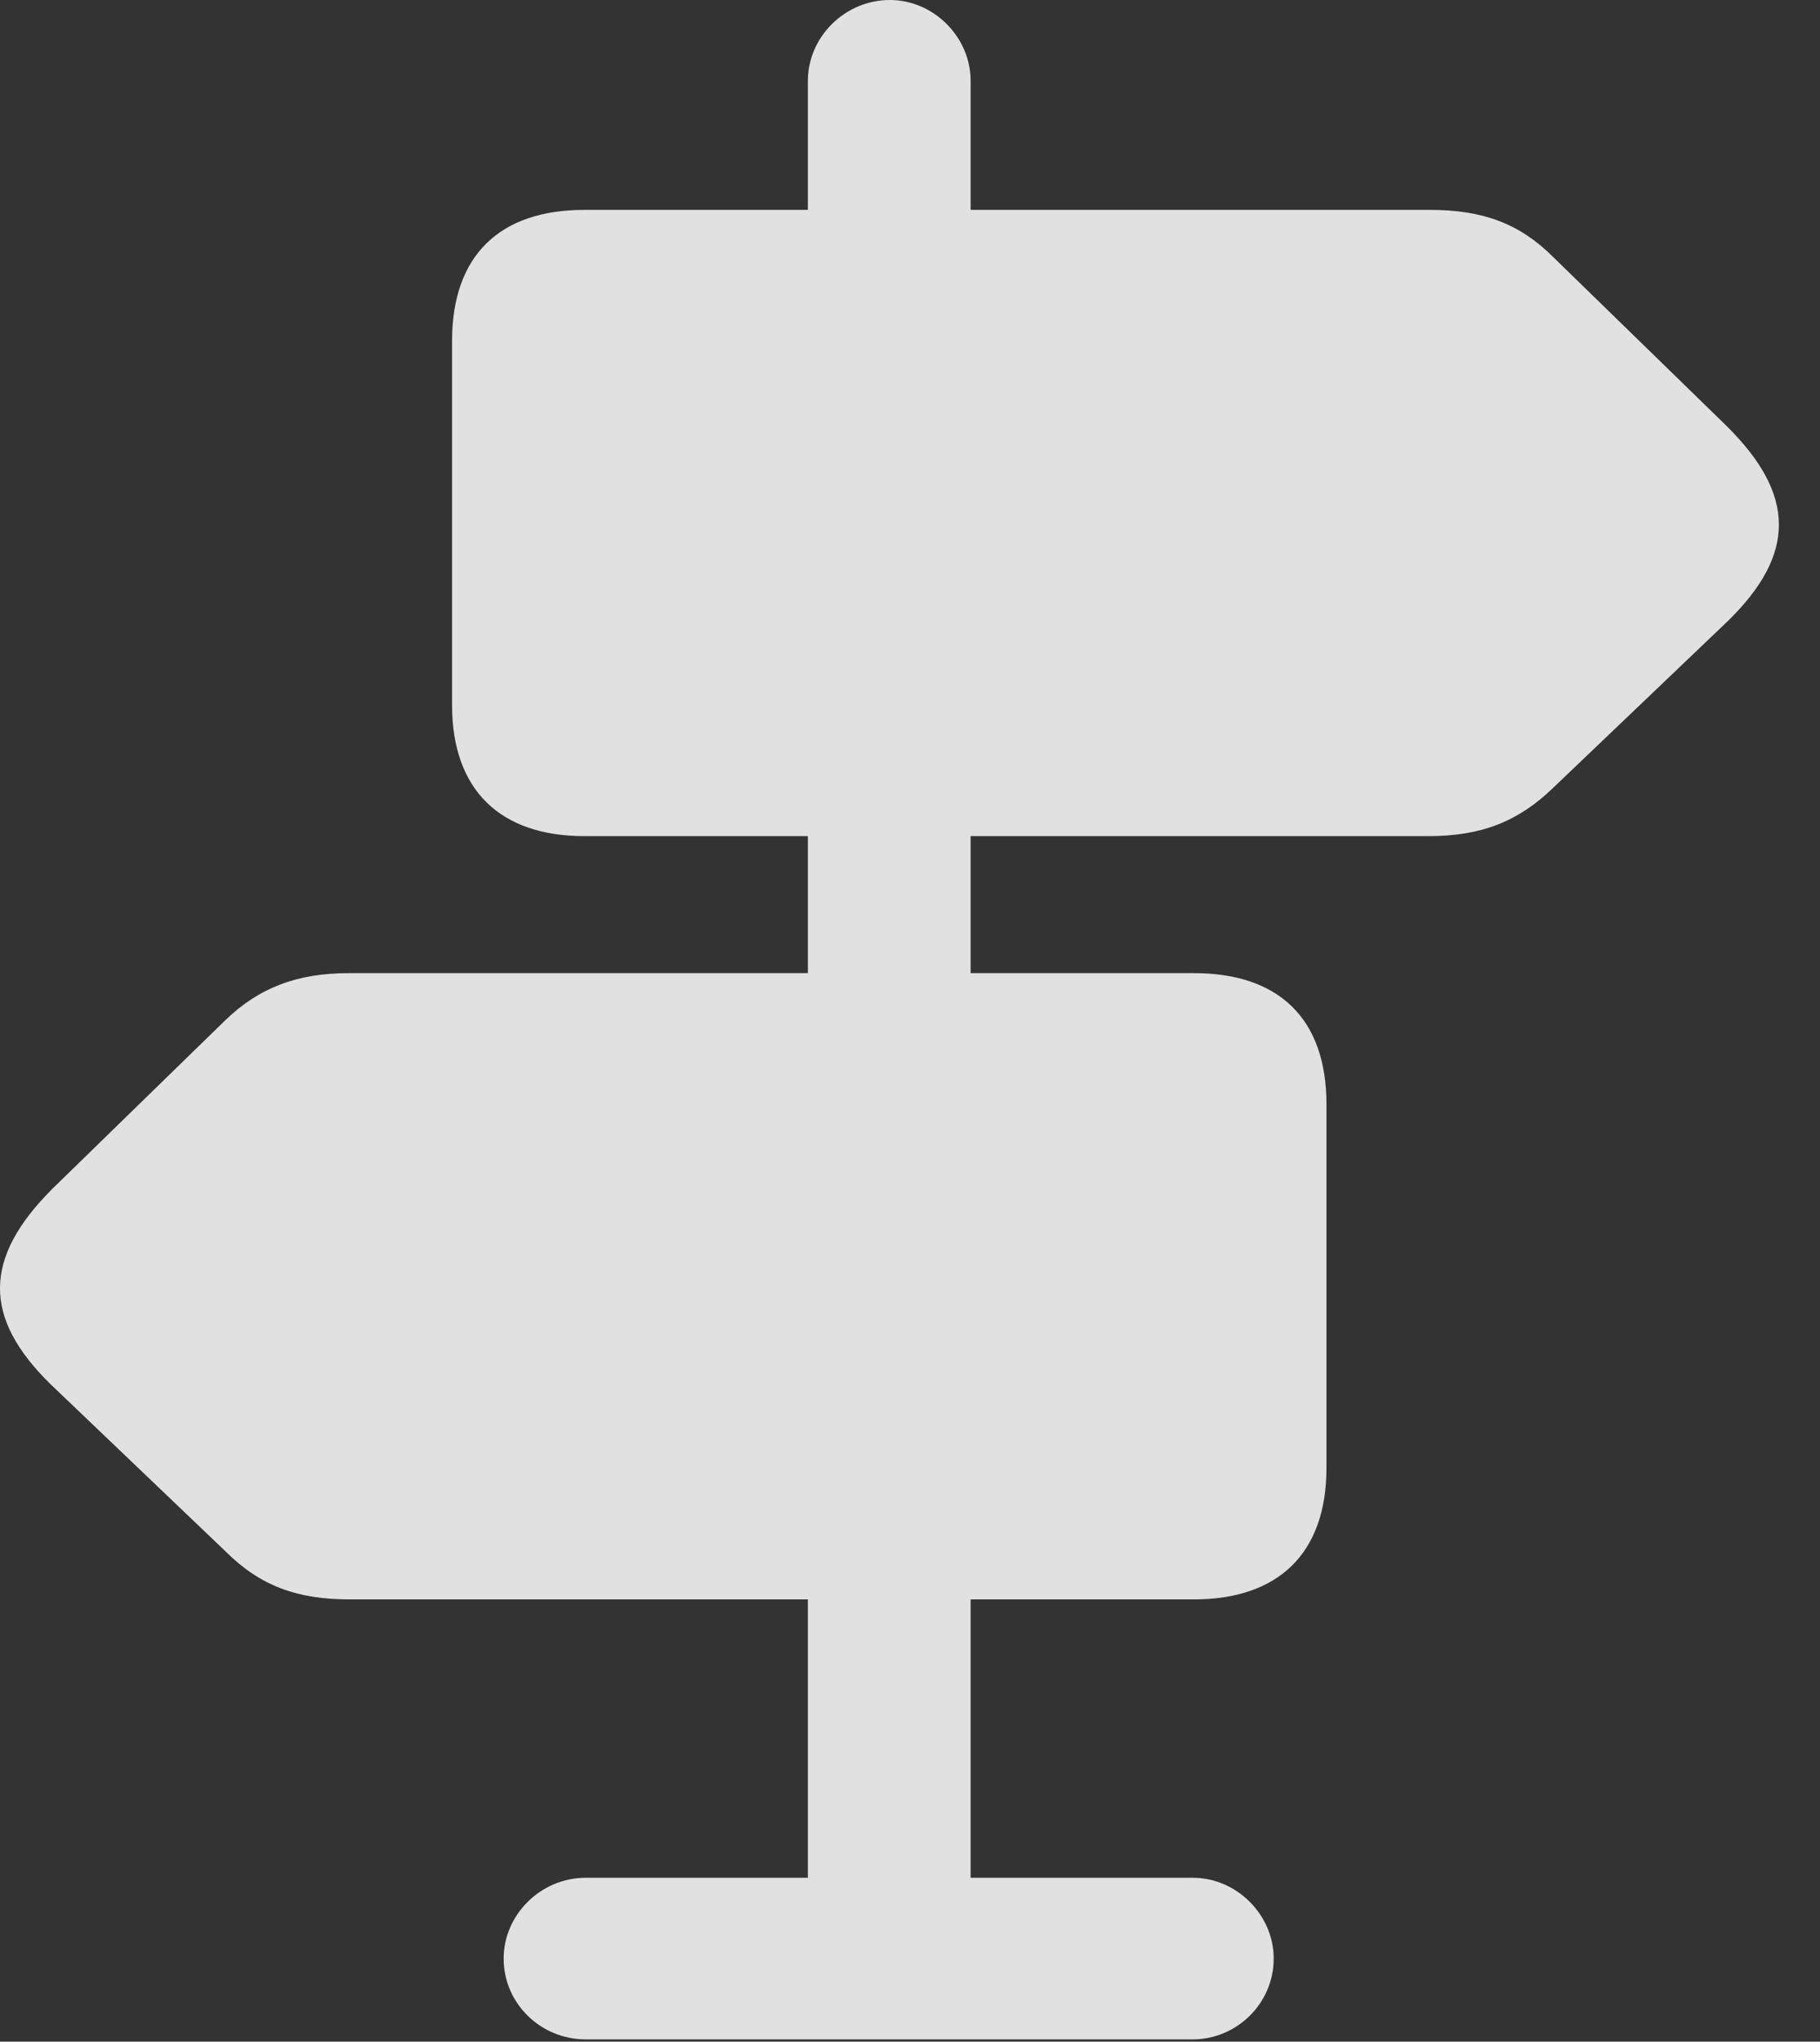 <?xml version="1.0" encoding="UTF-8"?>
<!--Generator: Apple Native CoreSVG 341-->
<!DOCTYPE svg
PUBLIC "-//W3C//DTD SVG 1.1//EN"
       "http://www.w3.org/Graphics/SVG/1.1/DTD/svg11.dtd">
<svg version="1.1" xmlns="http://www.w3.org/2000/svg" xmlns:xlink="http://www.w3.org/1999/xlink" viewBox="0 0 15.835 17.764">
 <rect x="0" y="0" width="15.835" height="17.764" fill="#333333" stroke="none"/>
 <g>
  <rect height="17.764" opacity="0" width="15.835" x="0" y="0"/>
  <path d="M7.029 2.539L8.445 2.539L8.445 0.703C8.445 0.322 8.123 0 7.742 0C7.351 0 7.029 0.322 7.029 0.703ZM5.085 7.275L12.429 7.275C12.888 7.275 13.21 7.148 13.513 6.855L15.037 5.4C15.623 4.824 15.632 4.307 15.017 3.701L13.513 2.236C13.22 1.943 12.898 1.826 12.439 1.826L5.085 1.826C4.353 1.826 3.933 2.217 3.933 2.969L3.933 6.133C3.933 6.875 4.353 7.275 5.085 7.275ZM3.044 13.916L10.388 13.916C11.121 13.916 11.541 13.516 11.541 12.773L11.541 9.609C11.541 8.857 11.121 8.467 10.388 8.467L3.035 8.467C2.585 8.467 2.253 8.594 1.96 8.877L0.457 10.342C-0.149 10.947-0.149 11.465 0.437 12.041L1.96 13.496C2.263 13.799 2.585 13.916 3.044 13.916ZM7.029 9.023L8.445 9.023L8.445 6.66L7.029 6.66ZM7.029 17.09L8.445 17.09L8.445 12.94L7.029 12.94ZM5.095 17.744L10.378 17.744C10.759 17.744 11.082 17.432 11.082 17.041C11.082 16.66 10.759 16.338 10.378 16.338L5.095 16.338C4.705 16.338 4.382 16.66 4.382 17.041C4.382 17.432 4.705 17.744 5.095 17.744Z" fill="white" fill-opacity="0.85"/>
 </g>
</svg>
